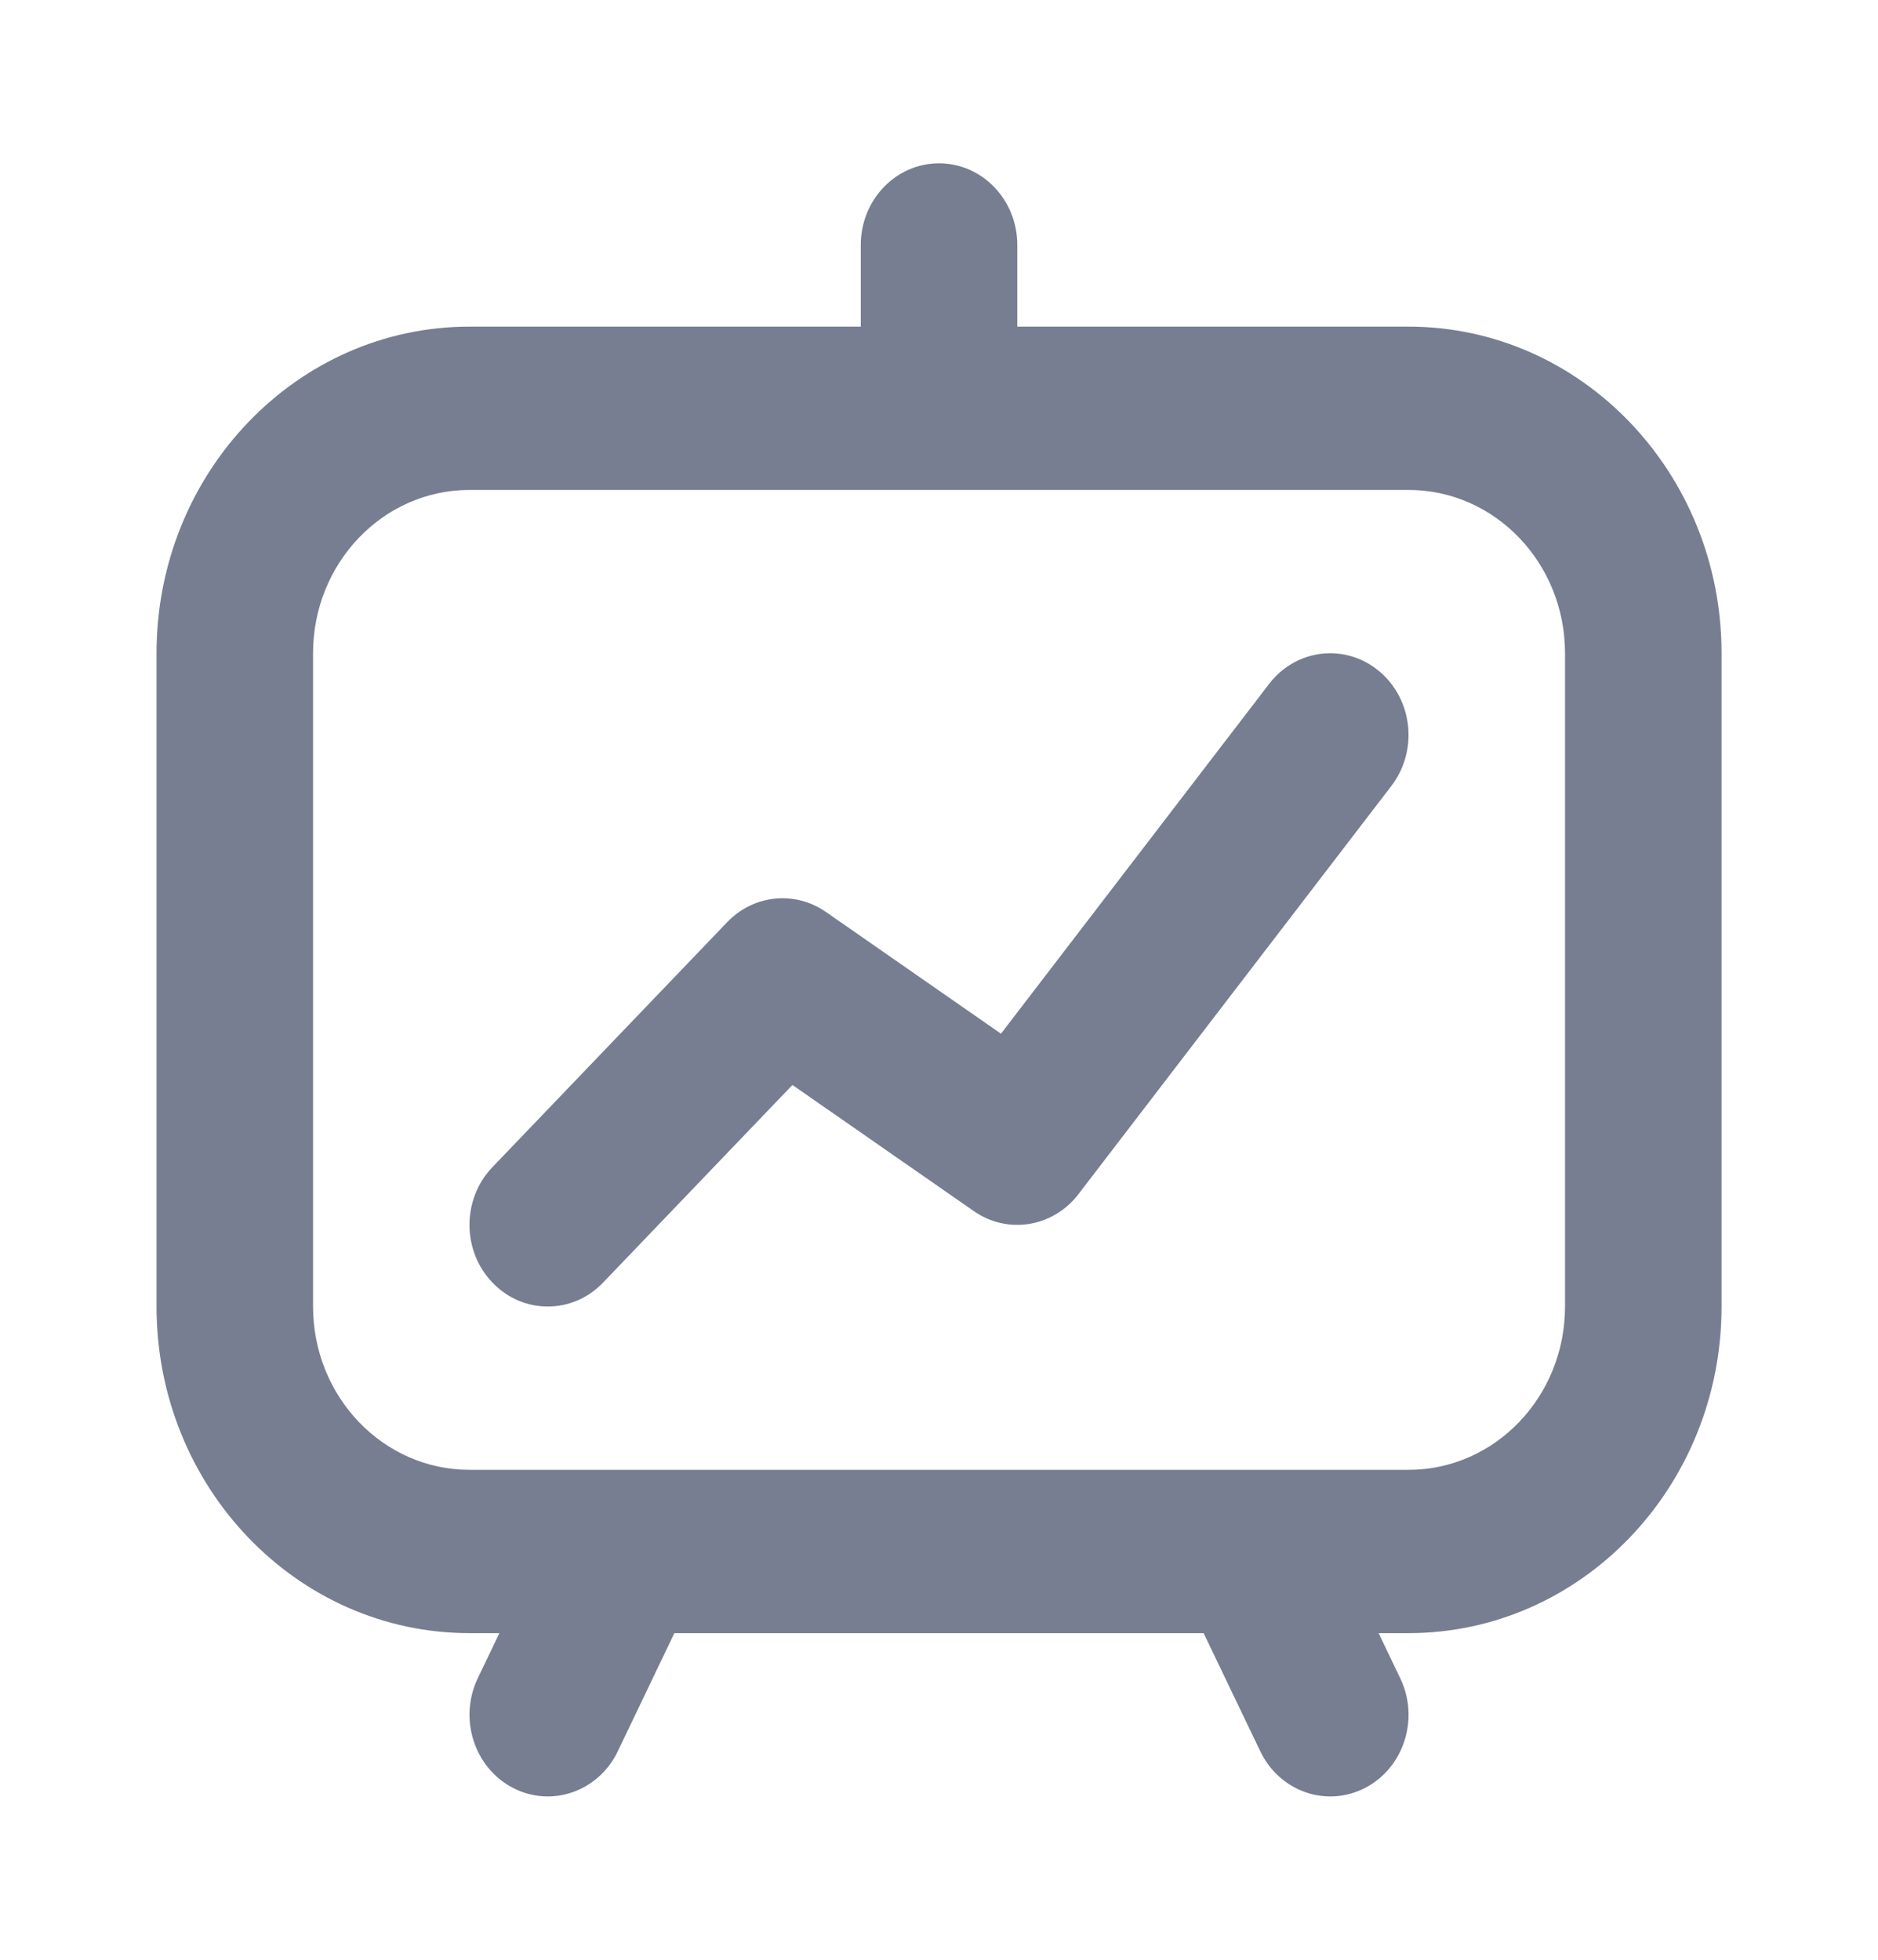 <svg width="23" height="24" viewBox="0 0 23 24" fill="none" xmlns="http://www.w3.org/2000/svg">
<path fill-rule="evenodd" clip-rule="evenodd" d="M10.542 3C10.542 2.448 10.971 2 11.5 2C12.03 2 12.459 2.448 12.459 3V4H17.25C19.367 4 21.084 5.791 21.084 8V16C21.084 18.209 19.367 20 17.25 20H16.884L17.149 20.553C17.386 21.047 17.194 21.647 16.721 21.894C16.247 22.141 15.672 21.941 15.435 21.447L14.741 20H8.259L7.566 21.447C7.329 21.941 6.753 22.141 6.28 21.894C5.807 21.647 5.615 21.047 5.851 20.553L6.116 20H5.75C3.633 20 1.917 18.209 1.917 16V8C1.917 5.791 3.633 4 5.75 4H10.542V3ZM7.689 18C7.675 18 7.661 18 7.647 18H5.75C4.692 18 3.834 17.105 3.834 16V8C3.834 6.895 4.692 6 5.75 6H17.25C18.309 6 19.167 6.895 19.167 8V16C19.167 17.105 18.309 18 17.25 18H15.354C15.34 18 15.326 18 15.312 18H7.689Z" fill="#777E91"/>
<path fill-rule="evenodd" clip-rule="evenodd" d="M16.89 8.219C17.304 8.564 17.371 9.193 17.04 9.625L13.207 14.625C12.896 15.03 12.34 15.12 11.927 14.832L9.705 13.287L7.386 15.707C7.012 16.098 6.405 16.098 6.031 15.707C5.656 15.317 5.656 14.684 6.031 14.293L8.906 11.293C9.229 10.956 9.735 10.904 10.115 11.168L12.259 12.659L15.543 8.375C15.874 7.944 16.477 7.874 16.89 8.219Z" fill="#777E91"/>
</svg>
